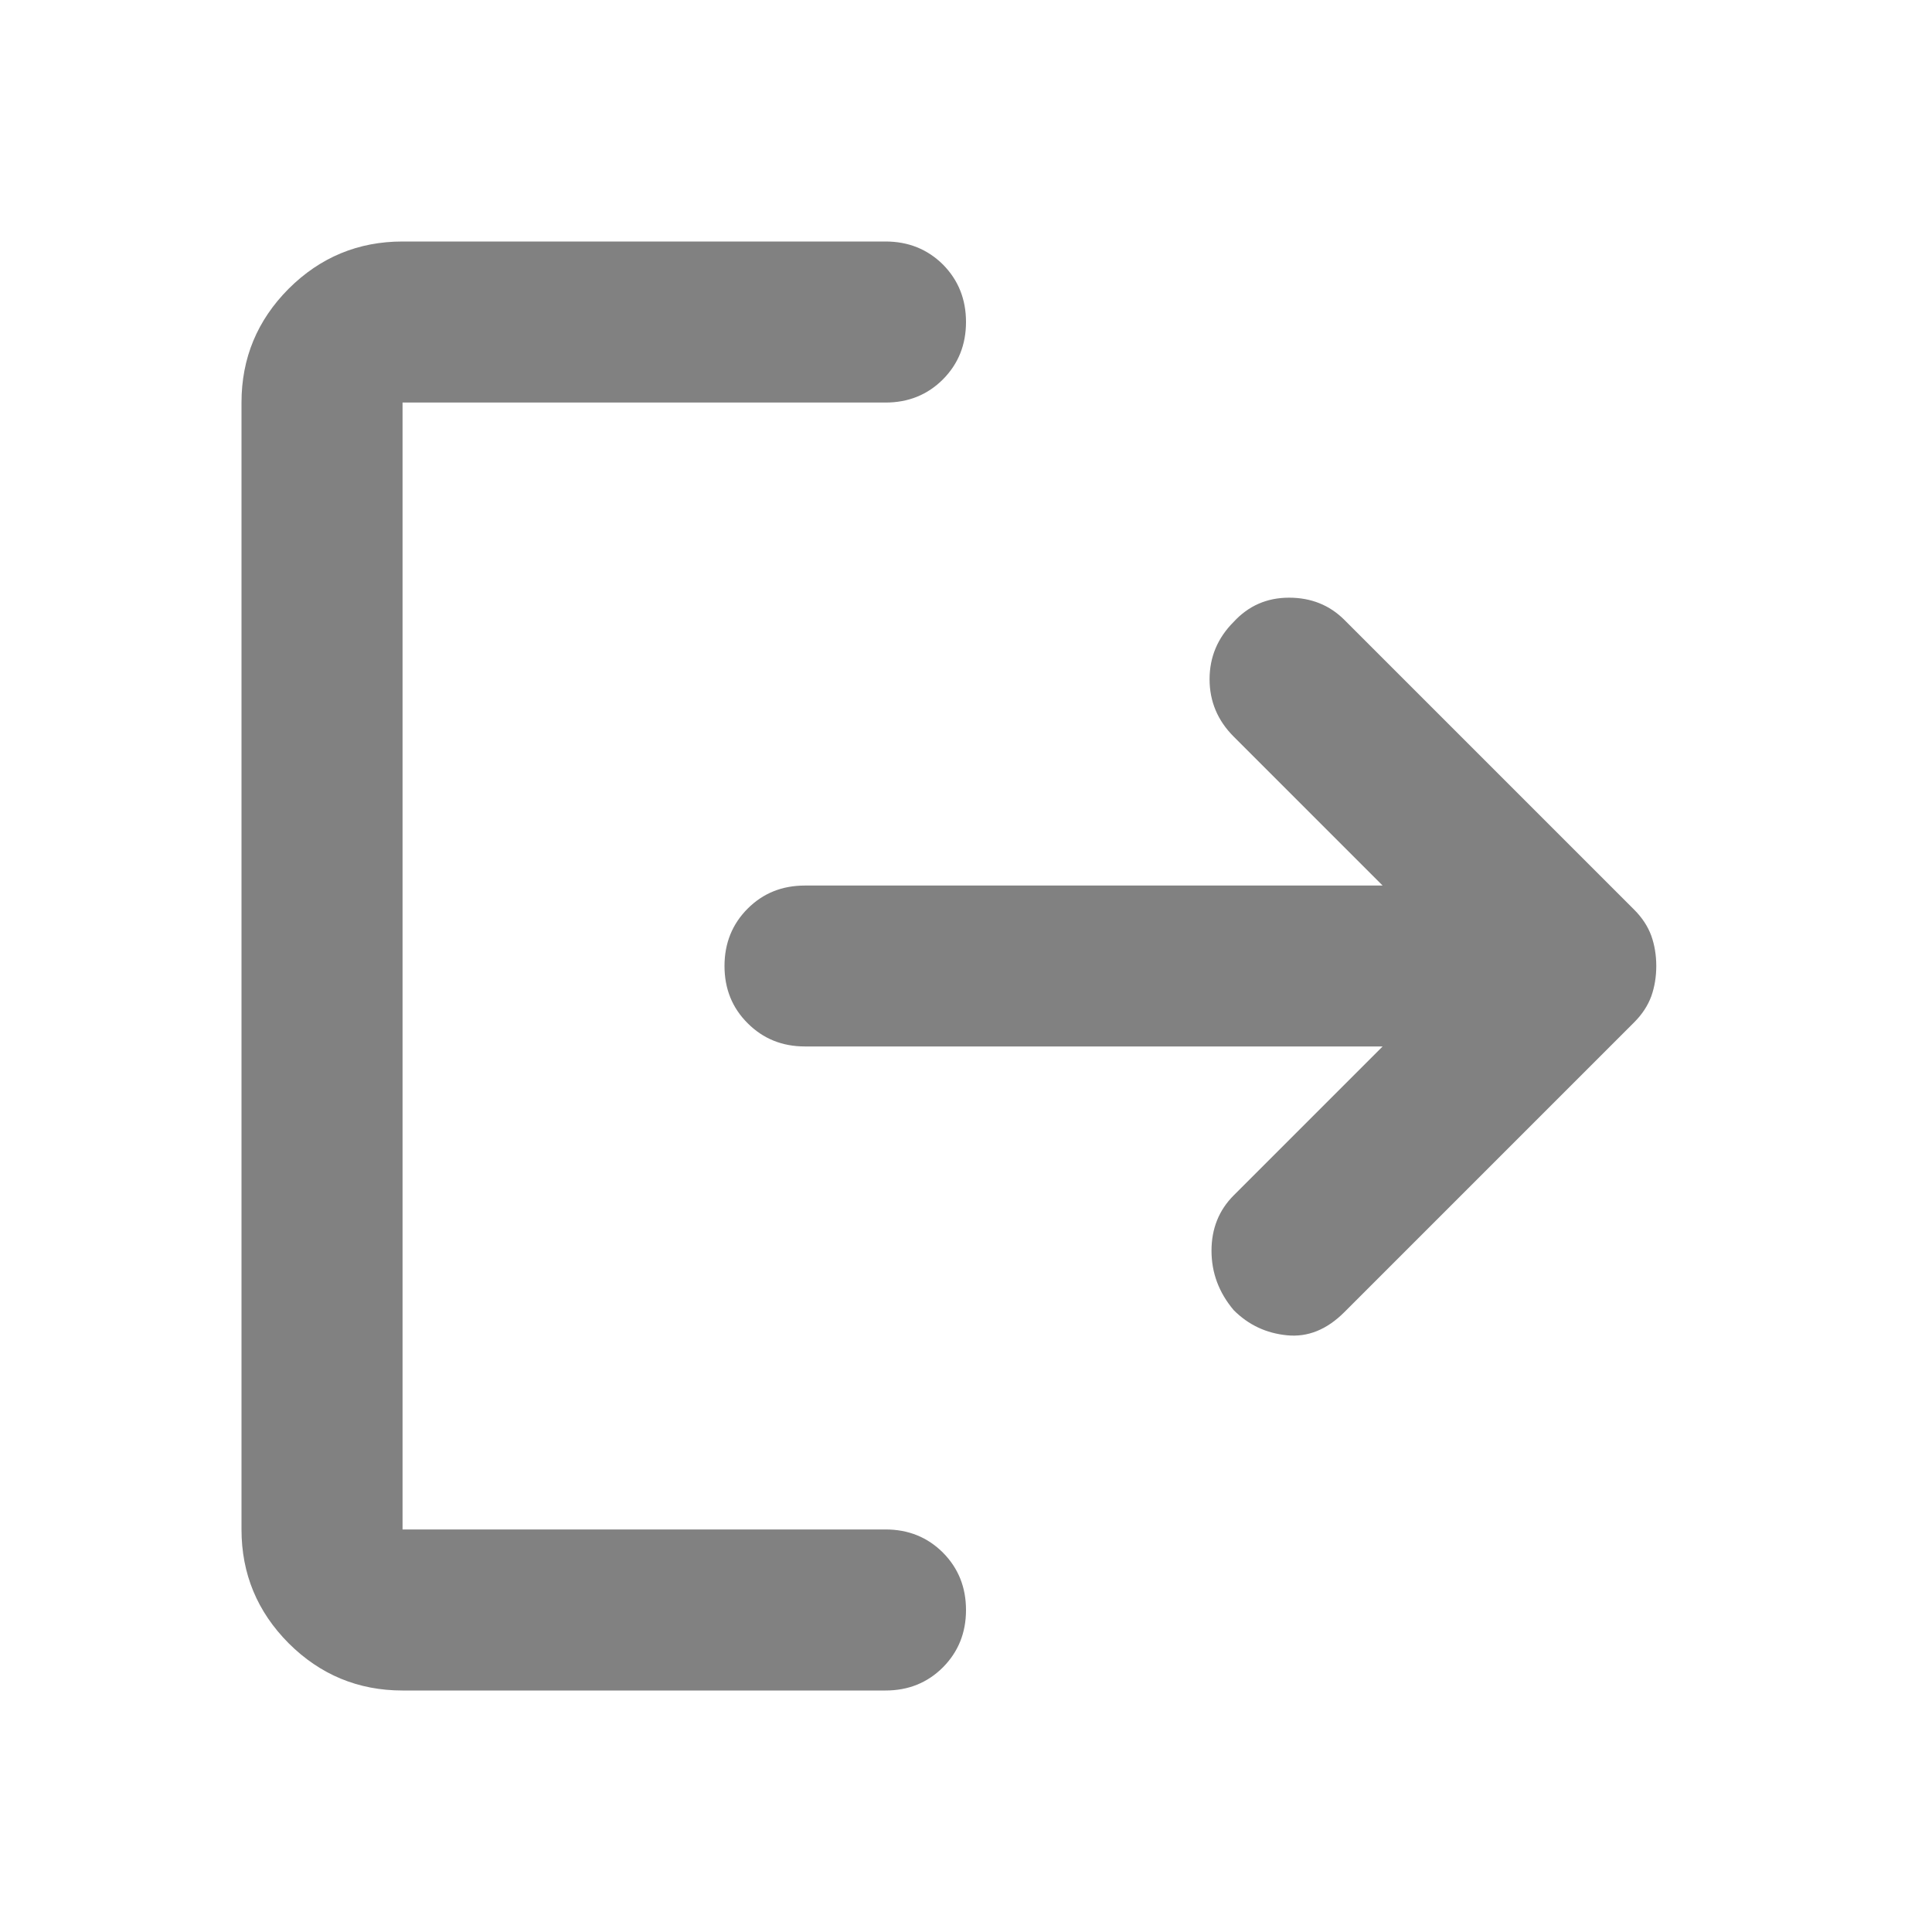 <svg width="14" height="14" viewBox="0 0 14 14" fill="none" xmlns="http://www.w3.org/2000/svg">
<path d="M8.94 9.494C8.833 9.367 8.779 9.224 8.779 9.063C8.779 8.903 8.833 8.769 8.94 8.662L10.019 7.583H5.833C5.668 7.583 5.53 7.527 5.418 7.415C5.306 7.304 5.25 7.165 5.25 7C5.25 6.835 5.306 6.696 5.418 6.584C5.53 6.472 5.668 6.417 5.833 6.417H10.019L8.94 5.338C8.823 5.221 8.765 5.082 8.765 4.922C8.765 4.762 8.823 4.623 8.94 4.506C9.047 4.39 9.18 4.331 9.341 4.331C9.501 4.331 9.635 4.385 9.742 4.492L11.842 6.592C11.9 6.65 11.941 6.713 11.966 6.781C11.99 6.849 12.002 6.922 12.002 7C12.002 7.078 11.99 7.151 11.966 7.219C11.941 7.287 11.9 7.35 11.842 7.408L9.742 9.508C9.615 9.635 9.477 9.691 9.326 9.676C9.175 9.661 9.047 9.601 8.94 9.494ZM2.917 12.25C2.596 12.25 2.321 12.136 2.092 11.908C1.864 11.679 1.75 11.404 1.75 11.083V2.917C1.75 2.596 1.864 2.321 2.092 2.092C2.321 1.864 2.596 1.75 2.917 1.75H6.417C6.582 1.75 6.721 1.806 6.833 1.917C6.944 2.029 7 2.168 7 2.333C7 2.499 6.944 2.637 6.833 2.749C6.721 2.861 6.582 2.917 6.417 2.917H2.917V11.083H6.417C6.582 11.083 6.721 11.139 6.833 11.251C6.944 11.363 7 11.501 7 11.667C7 11.832 6.944 11.97 6.833 12.082C6.721 12.194 6.582 12.25 6.417 12.25H2.917Z" fill="#818181"/>
</svg>
